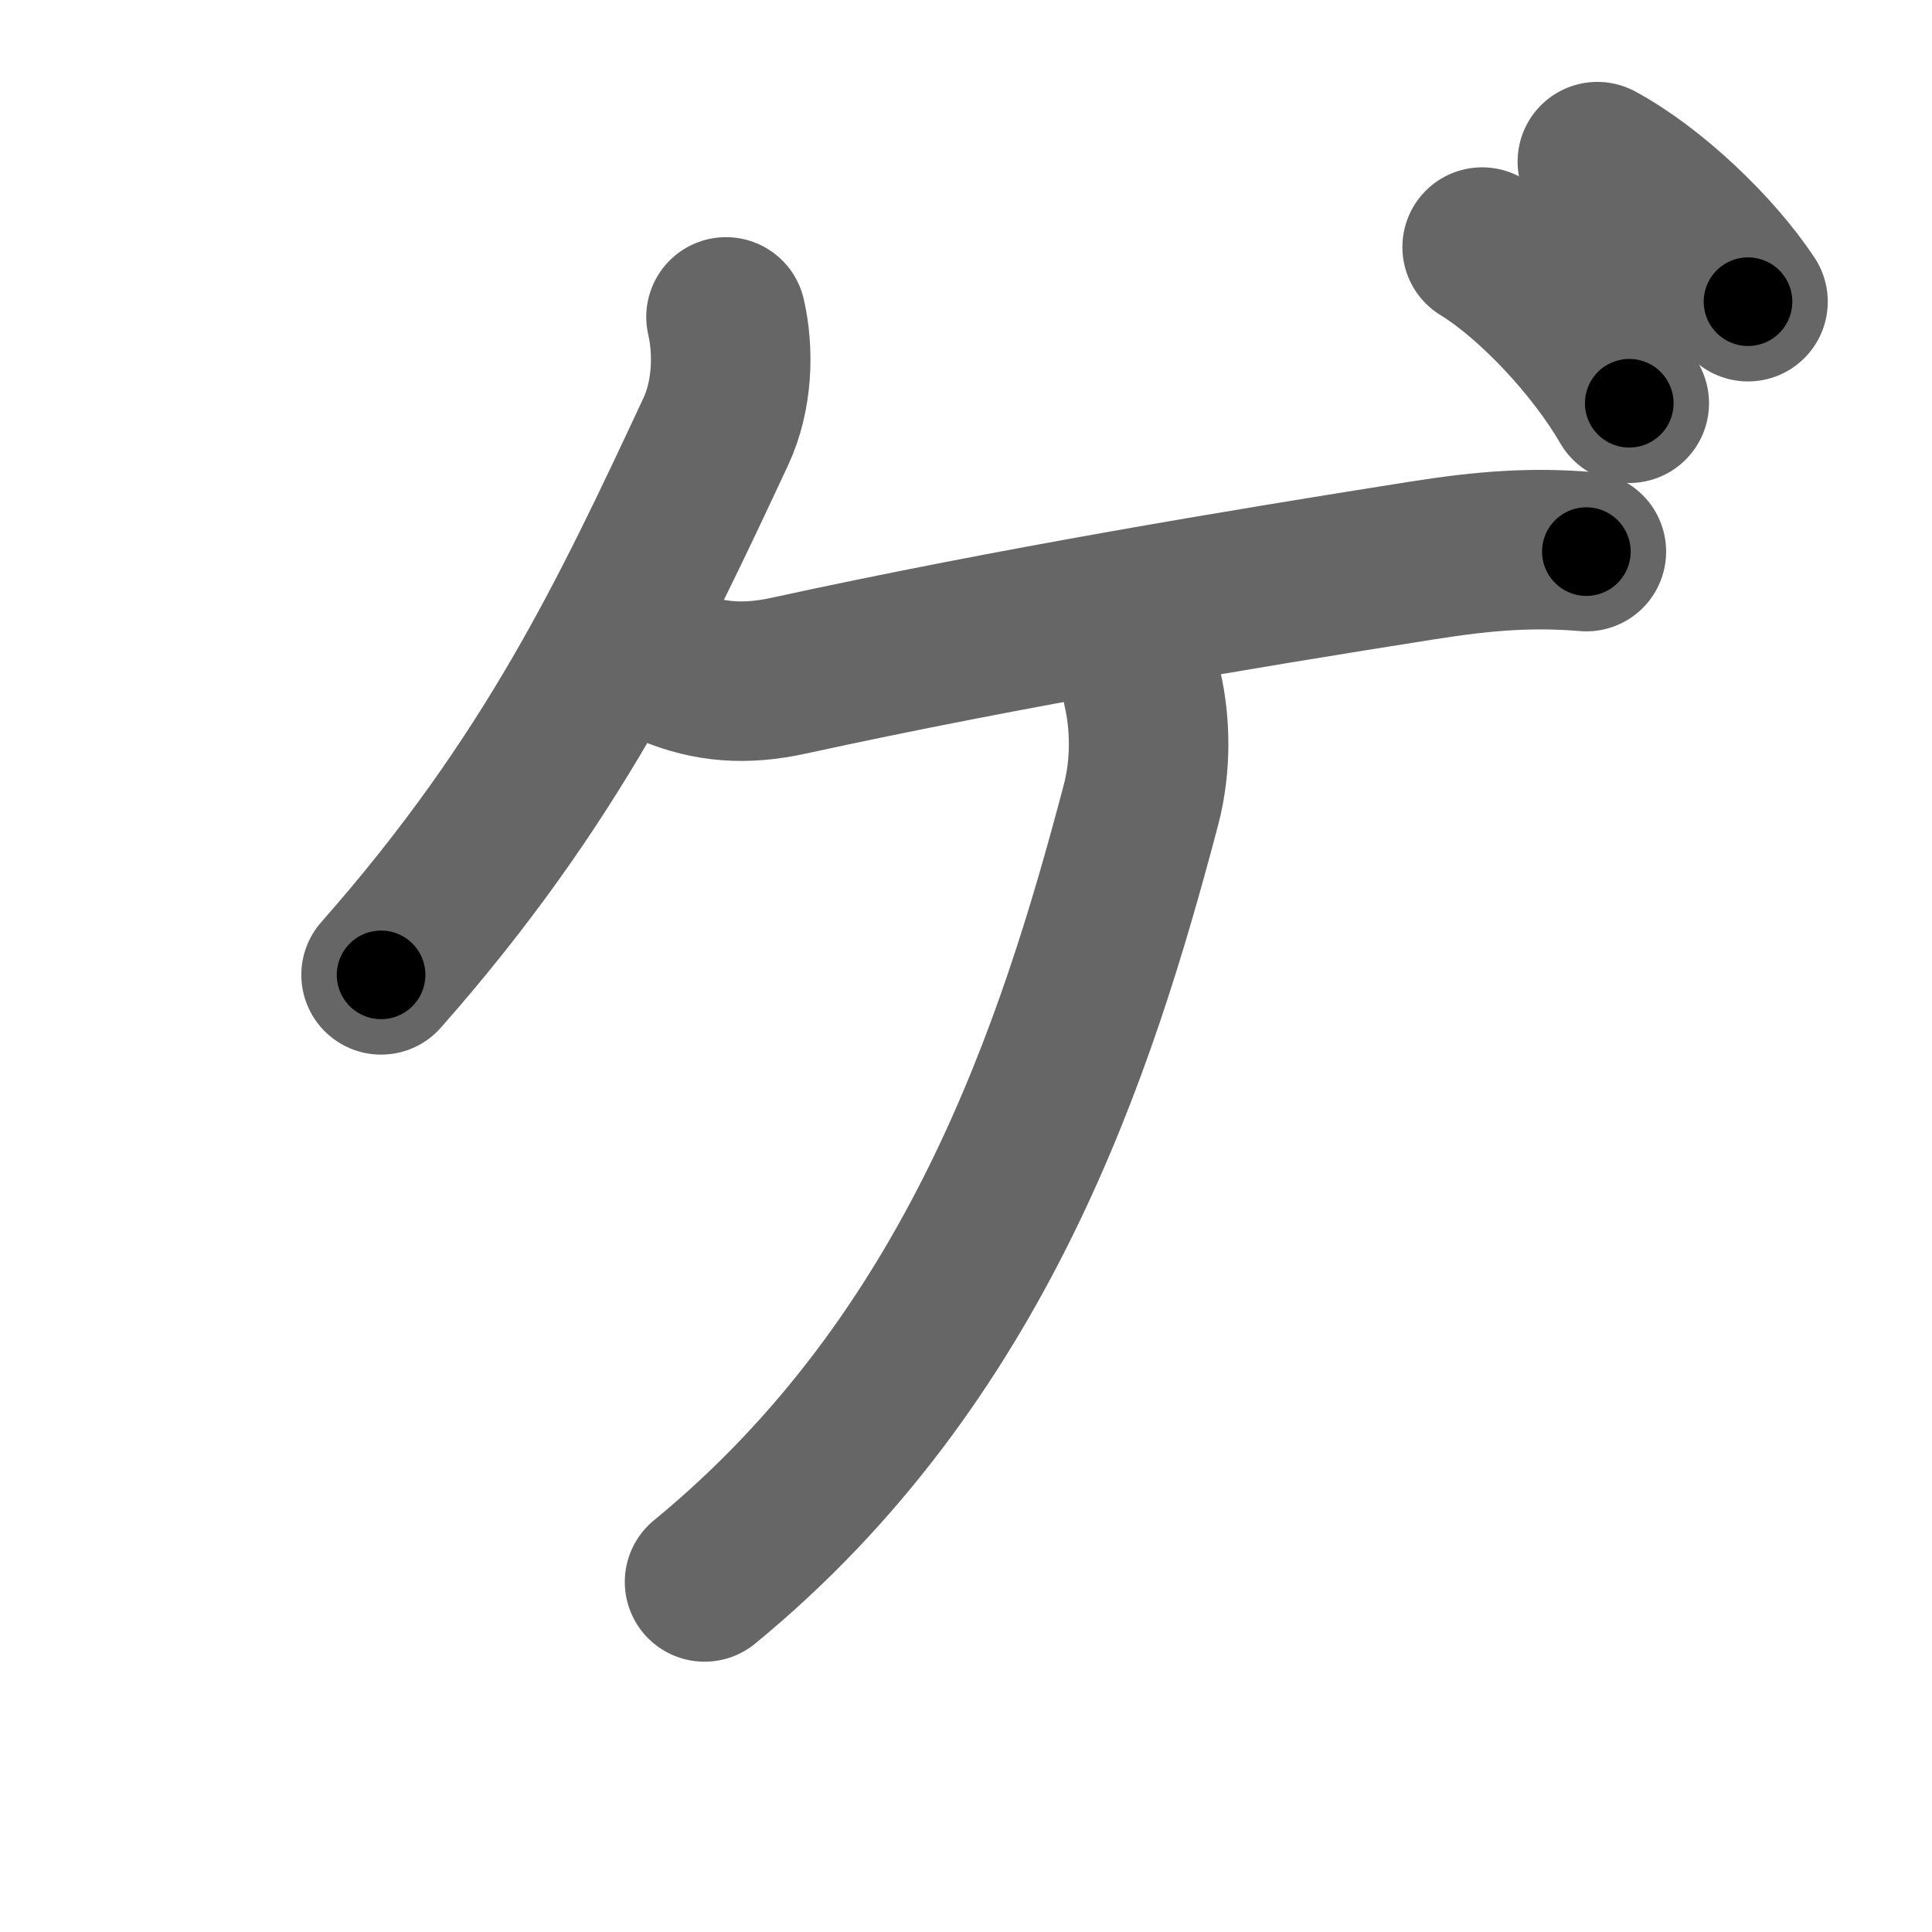<svg xmlns="http://www.w3.org/2000/svg" width="109" height="109" viewBox="0 0 109 109" id="30b2"><g fill="none" stroke="#666" stroke-width="9" stroke-linecap="round" stroke-linejoin="round"><g><path d="M40.96,17.88c0.44,1.9,0.39,4.42-0.59,6.5c-4.82,10.31-9.21,19.67-18.87,30.62" /><path d="M37.88,37.62c2.12,0.88,4.15,1.04,6.62,0.5c12.62-2.75,25.5-4.88,35.75-6.5c3.61-0.57,6.25-0.75,9.25-0.5" /><path d="M64.46,38.88c0.44,1.9,0.5,4.27-0.08,6.5c-3.63,13.75-9.25,31.25-24.63,43.87" /><path d="M83.62,13.94c2.95,1.81,6.43,5.57,8.3,8.81" /><path d="M90.12,9.12c3.02,1.63,6.58,5,8.5,7.9" /></g></g><g fill="none" stroke="#000" stroke-width="5" stroke-linecap="round" stroke-linejoin="round"><path d="M40.96,17.88c0.44,1.9,0.39,4.42-0.59,6.5c-4.82,10.31-9.21,19.67-18.87,30.62" stroke-dasharray="42.76" stroke-dashoffset="42.76"><animate attributeName="stroke-dashoffset" values="42.76;42.76;0" dur="0.428s" fill="freeze" begin="0s;30b2.click" /></path><path d="M37.88,37.62c2.12,0.88,4.15,1.04,6.62,0.5c12.62-2.75,25.5-4.88,35.75-6.5c3.61-0.57,6.25-0.75,9.25-0.5" stroke-dasharray="52.383" stroke-dashoffset="52.383"><animate attributeName="stroke-dashoffset" values="52.383" fill="freeze" begin="30b2.click" /><animate attributeName="stroke-dashoffset" values="52.383;52.383;0" keyTimes="0;0.45;1" dur="0.952s" fill="freeze" begin="0s;30b2.click" /></path><path d="M64.46,38.88c0.44,1.9,0.5,4.27-0.08,6.5c-3.63,13.75-9.25,31.25-24.63,43.87" stroke-dasharray="57.777" stroke-dashoffset="57.777"><animate attributeName="stroke-dashoffset" values="57.777" fill="freeze" begin="30b2.click" /><animate attributeName="stroke-dashoffset" values="57.777;57.777;0" keyTimes="0;0.622;1" dur="1.53s" fill="freeze" begin="0s;30b2.click" /></path><path d="M83.62,13.94c2.95,1.81,6.43,5.57,8.3,8.81" stroke-dasharray="12.207" stroke-dashoffset="12.207"><animate attributeName="stroke-dashoffset" values="12.207" fill="freeze" begin="30b2.click" /><animate attributeName="stroke-dashoffset" values="12.207;12.207;0" keyTimes="0;0.926;1" dur="1.652s" fill="freeze" begin="0s;30b2.click" /></path><path d="M90.12,9.12c3.02,1.63,6.58,5,8.5,7.9" stroke-dasharray="11.701" stroke-dashoffset="11.701"><animate attributeName="stroke-dashoffset" values="11.701" fill="freeze" begin="30b2.click" /><animate attributeName="stroke-dashoffset" values="11.701;11.701;0" keyTimes="0;0.934;1" dur="1.769s" fill="freeze" begin="0s;30b2.click" /></path></g></svg>